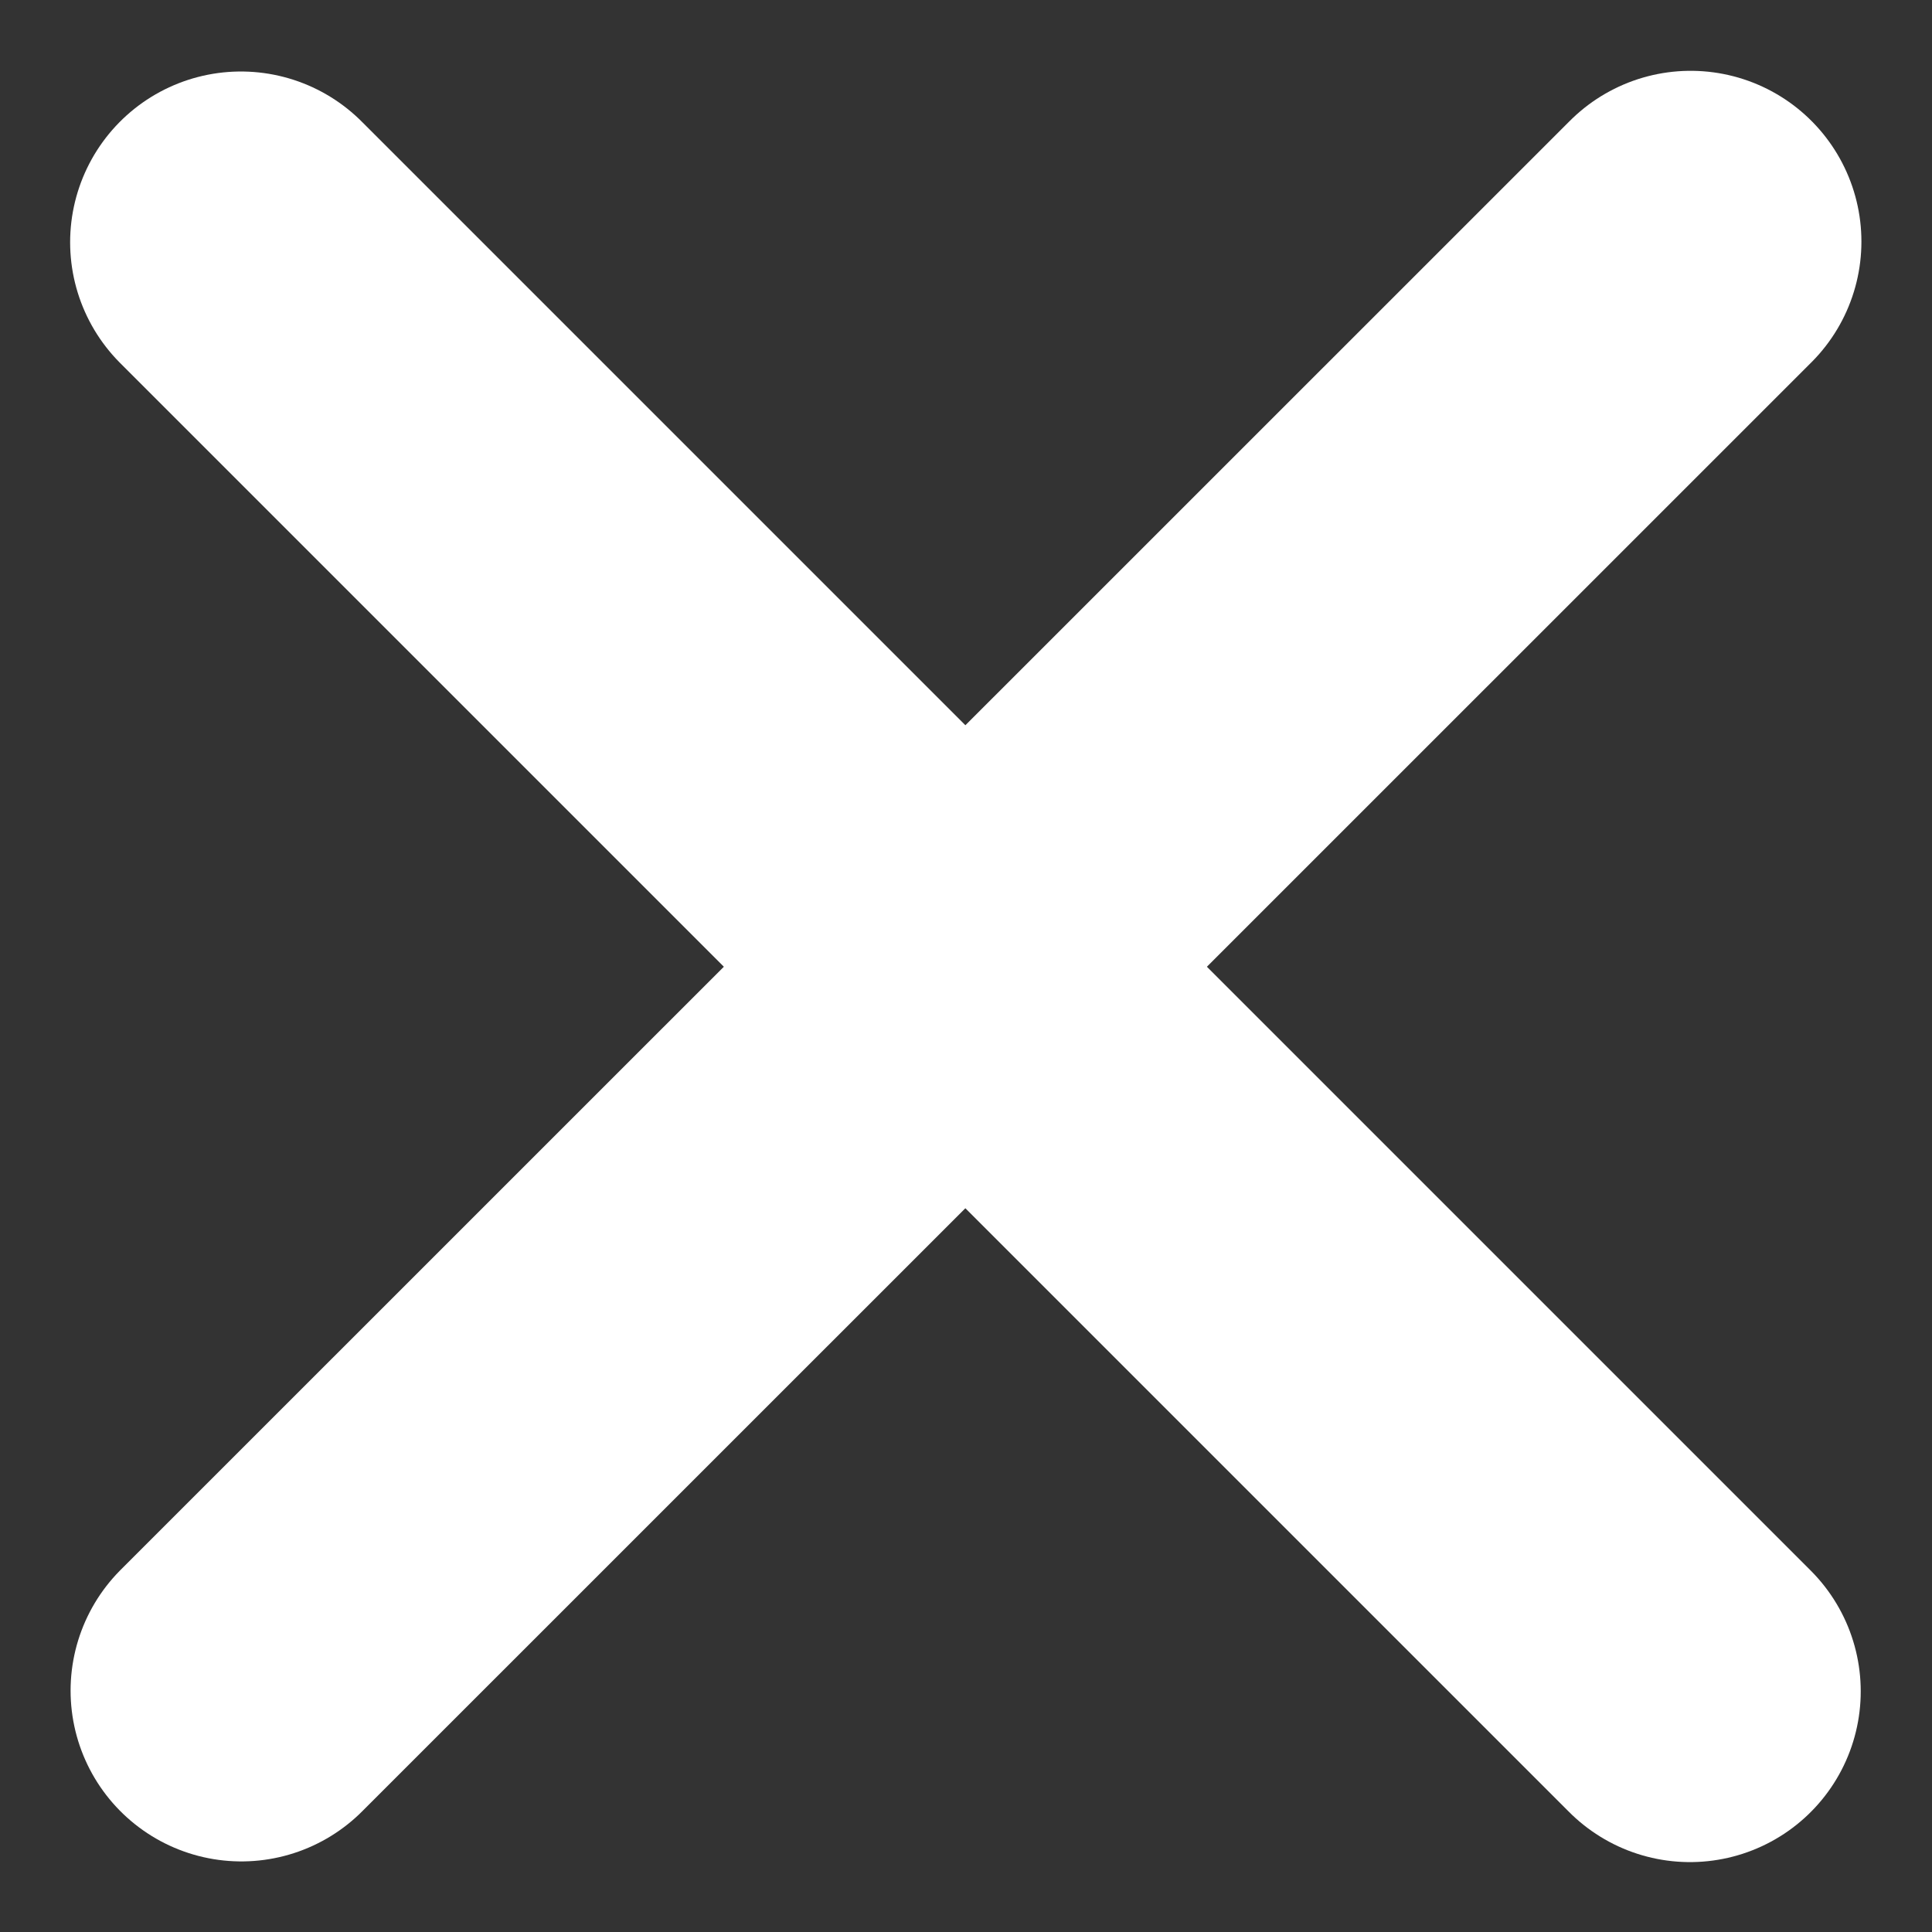<svg xmlns="http://www.w3.org/2000/svg" width="8.485" height="8.486"><rect width="100%" height="100%" fill="#333333" stroke="none"/><g data-name="Grupo 10553" fill="none" stroke="#fff" stroke-linecap="round" stroke-width="1.5"><path data-name="Trazado 9682" d="M1.058 1.064l6.364 6.364"/><path data-name="Trazado 9683" d="M7.425 1.061L1.06 7.425"/></g></svg>